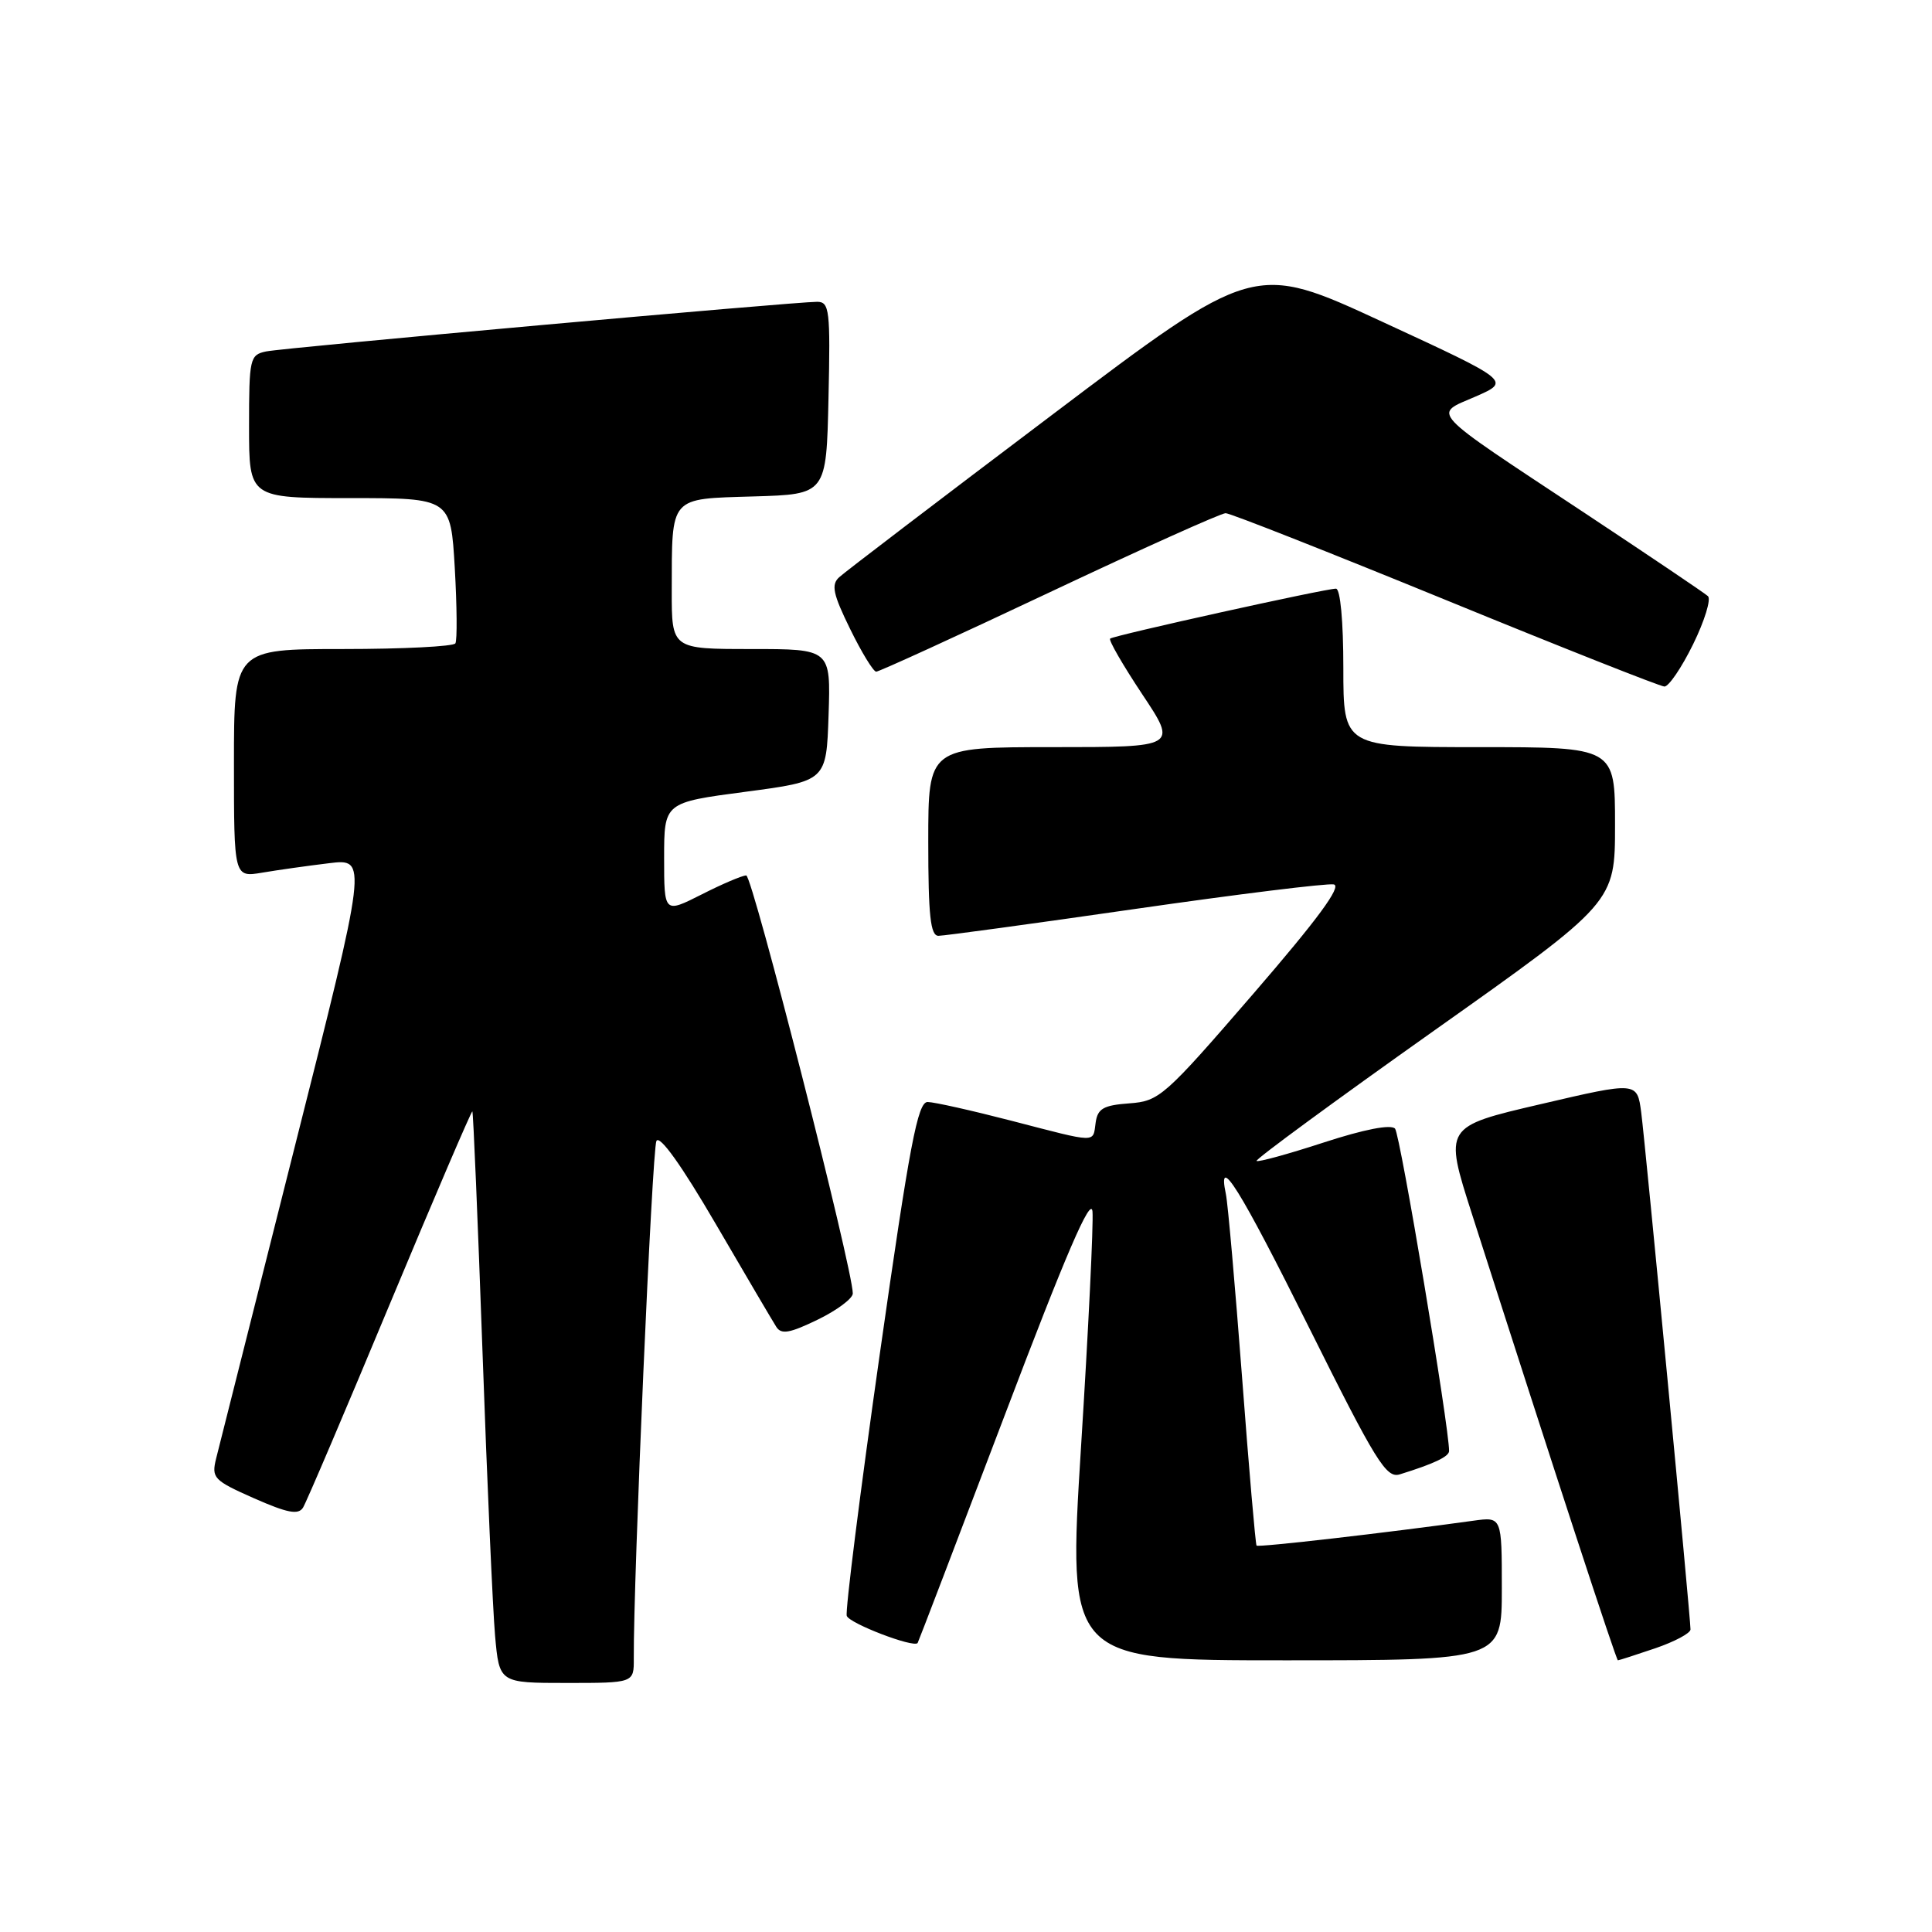 <?xml version="1.0" encoding="UTF-8" standalone="no"?>
<!DOCTYPE svg PUBLIC "-//W3C//DTD SVG 1.1//EN" "http://www.w3.org/Graphics/SVG/1.1/DTD/svg11.dtd" >
<svg xmlns="http://www.w3.org/2000/svg" xmlns:xlink="http://www.w3.org/1999/xlink" version="1.1" viewBox="0 0 256 256">
 <g >
 <path fill="currentColor"
d=" M 83.98 219.75 C 83.92 209.23 86.41 152.28 86.98 151.18 C 87.41 150.35 90.32 154.43 94.84 162.18 C 98.79 168.96 102.40 175.09 102.86 175.81 C 103.52 176.86 104.64 176.66 108.35 174.86 C 110.91 173.62 113.00 172.05 113.00 171.39 C 113.00 168.16 99.70 116.00 98.88 116.00 C 98.36 116.00 95.70 117.13 92.97 118.52 C 88.00 121.03 88.00 121.03 88.00 113.69 C 88.00 106.34 88.00 106.34 98.75 104.92 C 109.50 103.50 109.50 103.50 109.79 94.75 C 110.08 86.00 110.08 86.00 99.54 86.00 C 89.00 86.00 89.00 86.00 89.01 78.25 C 89.04 65.64 88.62 66.12 99.86 65.78 C 109.50 65.50 109.50 65.50 109.78 52.75 C 110.04 41.09 109.91 40.00 108.28 39.99 C 105.25 39.99 37.64 46.07 35.25 46.57 C 33.11 47.02 33.00 47.49 33.00 56.52 C 33.00 66.00 33.00 66.00 46.36 66.00 C 59.72 66.00 59.72 66.00 60.26 75.25 C 60.55 80.34 60.59 84.84 60.34 85.25 C 60.09 85.66 53.38 86.00 45.44 86.00 C 31.00 86.00 31.00 86.00 31.00 101.13 C 31.00 116.26 31.00 116.26 34.75 115.63 C 36.81 115.28 40.79 114.72 43.60 114.38 C 48.70 113.76 48.70 113.76 39.01 152.13 C 33.69 173.23 29.02 191.74 28.64 193.25 C 28.00 195.84 28.31 196.16 33.66 198.53 C 38.08 200.48 39.53 200.76 40.15 199.77 C 40.59 199.07 45.77 186.92 51.66 172.77 C 57.56 158.63 62.48 147.15 62.59 147.27 C 62.71 147.40 63.31 161.68 63.93 179.00 C 64.54 196.32 65.30 213.31 65.60 216.75 C 66.16 223.00 66.16 223.00 75.08 223.00 C 84.00 223.00 84.00 223.00 83.98 219.75 Z  M 199.00 210.49 C 199.00 200.98 199.00 200.98 195.25 201.50 C 183.73 203.10 166.73 205.06 166.50 204.80 C 166.36 204.63 165.49 194.60 164.58 182.50 C 163.66 170.40 162.70 159.49 162.44 158.25 C 161.25 152.62 164.27 157.47 173.50 176.00 C 182.32 193.71 183.69 195.92 185.48 195.36 C 190.00 193.96 192.00 193.01 192.01 192.27 C 192.04 189.18 185.53 150.30 184.85 149.55 C 184.31 148.95 180.76 149.64 175.42 151.38 C 170.70 152.92 166.69 154.02 166.50 153.83 C 166.30 153.64 176.91 145.85 190.07 136.53 C 214.00 119.58 214.00 119.58 214.00 109.29 C 214.00 99.00 214.00 99.00 196.00 99.00 C 178.00 99.00 178.00 99.00 178.00 88.50 C 178.00 82.31 177.60 78.00 177.02 78.00 C 175.59 78.00 147.57 84.20 147.10 84.62 C 146.87 84.82 148.79 88.13 151.35 91.99 C 156.02 99.00 156.02 99.00 139.51 99.00 C 123.00 99.00 123.00 99.00 123.00 111.50 C 123.00 121.33 123.29 124.00 124.35 124.00 C 125.09 124.00 136.83 122.40 150.42 120.44 C 164.02 118.48 175.86 117.02 176.73 117.19 C 177.84 117.41 174.58 121.83 166.05 131.70 C 154.28 145.32 153.62 145.91 149.64 146.20 C 146.22 146.45 145.44 146.89 145.18 148.75 C 144.79 151.48 145.57 151.50 134.00 148.50 C 128.78 147.15 123.79 146.03 122.92 146.02 C 121.60 146.00 120.54 151.60 116.57 179.46 C 113.95 197.86 111.99 213.46 112.20 214.11 C 112.54 215.11 121.05 218.37 121.59 217.71 C 121.68 217.59 126.87 204.01 133.13 187.53 C 141.22 166.20 144.57 158.42 144.76 160.53 C 144.90 162.16 144.22 176.21 143.24 191.75 C 141.48 220.00 141.48 220.00 170.24 220.00 C 199.00 220.00 199.00 220.00 199.00 210.49 Z  M 219.32 218.41 C 221.89 217.53 224.00 216.41 224.00 215.91 C 224.00 214.30 218.02 151.62 217.47 147.41 C 216.93 143.32 216.93 143.32 204.13 146.31 C 191.33 149.29 191.33 149.29 195.05 160.89 C 206.15 195.53 214.16 220.00 214.38 220.00 C 214.53 220.00 216.75 219.28 219.32 218.41 Z  M 224.35 85.36 C 225.87 82.26 226.75 79.39 226.31 78.99 C 225.86 78.58 218.53 73.64 210.00 67.99 C 188.90 54.03 189.83 55.02 195.53 52.54 C 200.18 50.50 200.18 50.50 183.17 42.64 C 166.16 34.77 166.16 34.77 139.33 55.03 C 124.57 66.17 111.91 75.82 111.19 76.49 C 110.11 77.48 110.38 78.72 112.65 83.35 C 114.17 86.46 115.73 89.00 116.10 89.00 C 116.48 89.00 126.81 84.28 139.05 78.50 C 151.29 72.72 161.80 68.00 162.40 68.00 C 163.01 68.00 176.10 73.17 191.50 79.47 C 206.90 85.78 219.97 90.95 220.54 90.97 C 221.11 90.99 222.83 88.46 224.35 85.36 Z "/>
</g>
</svg>